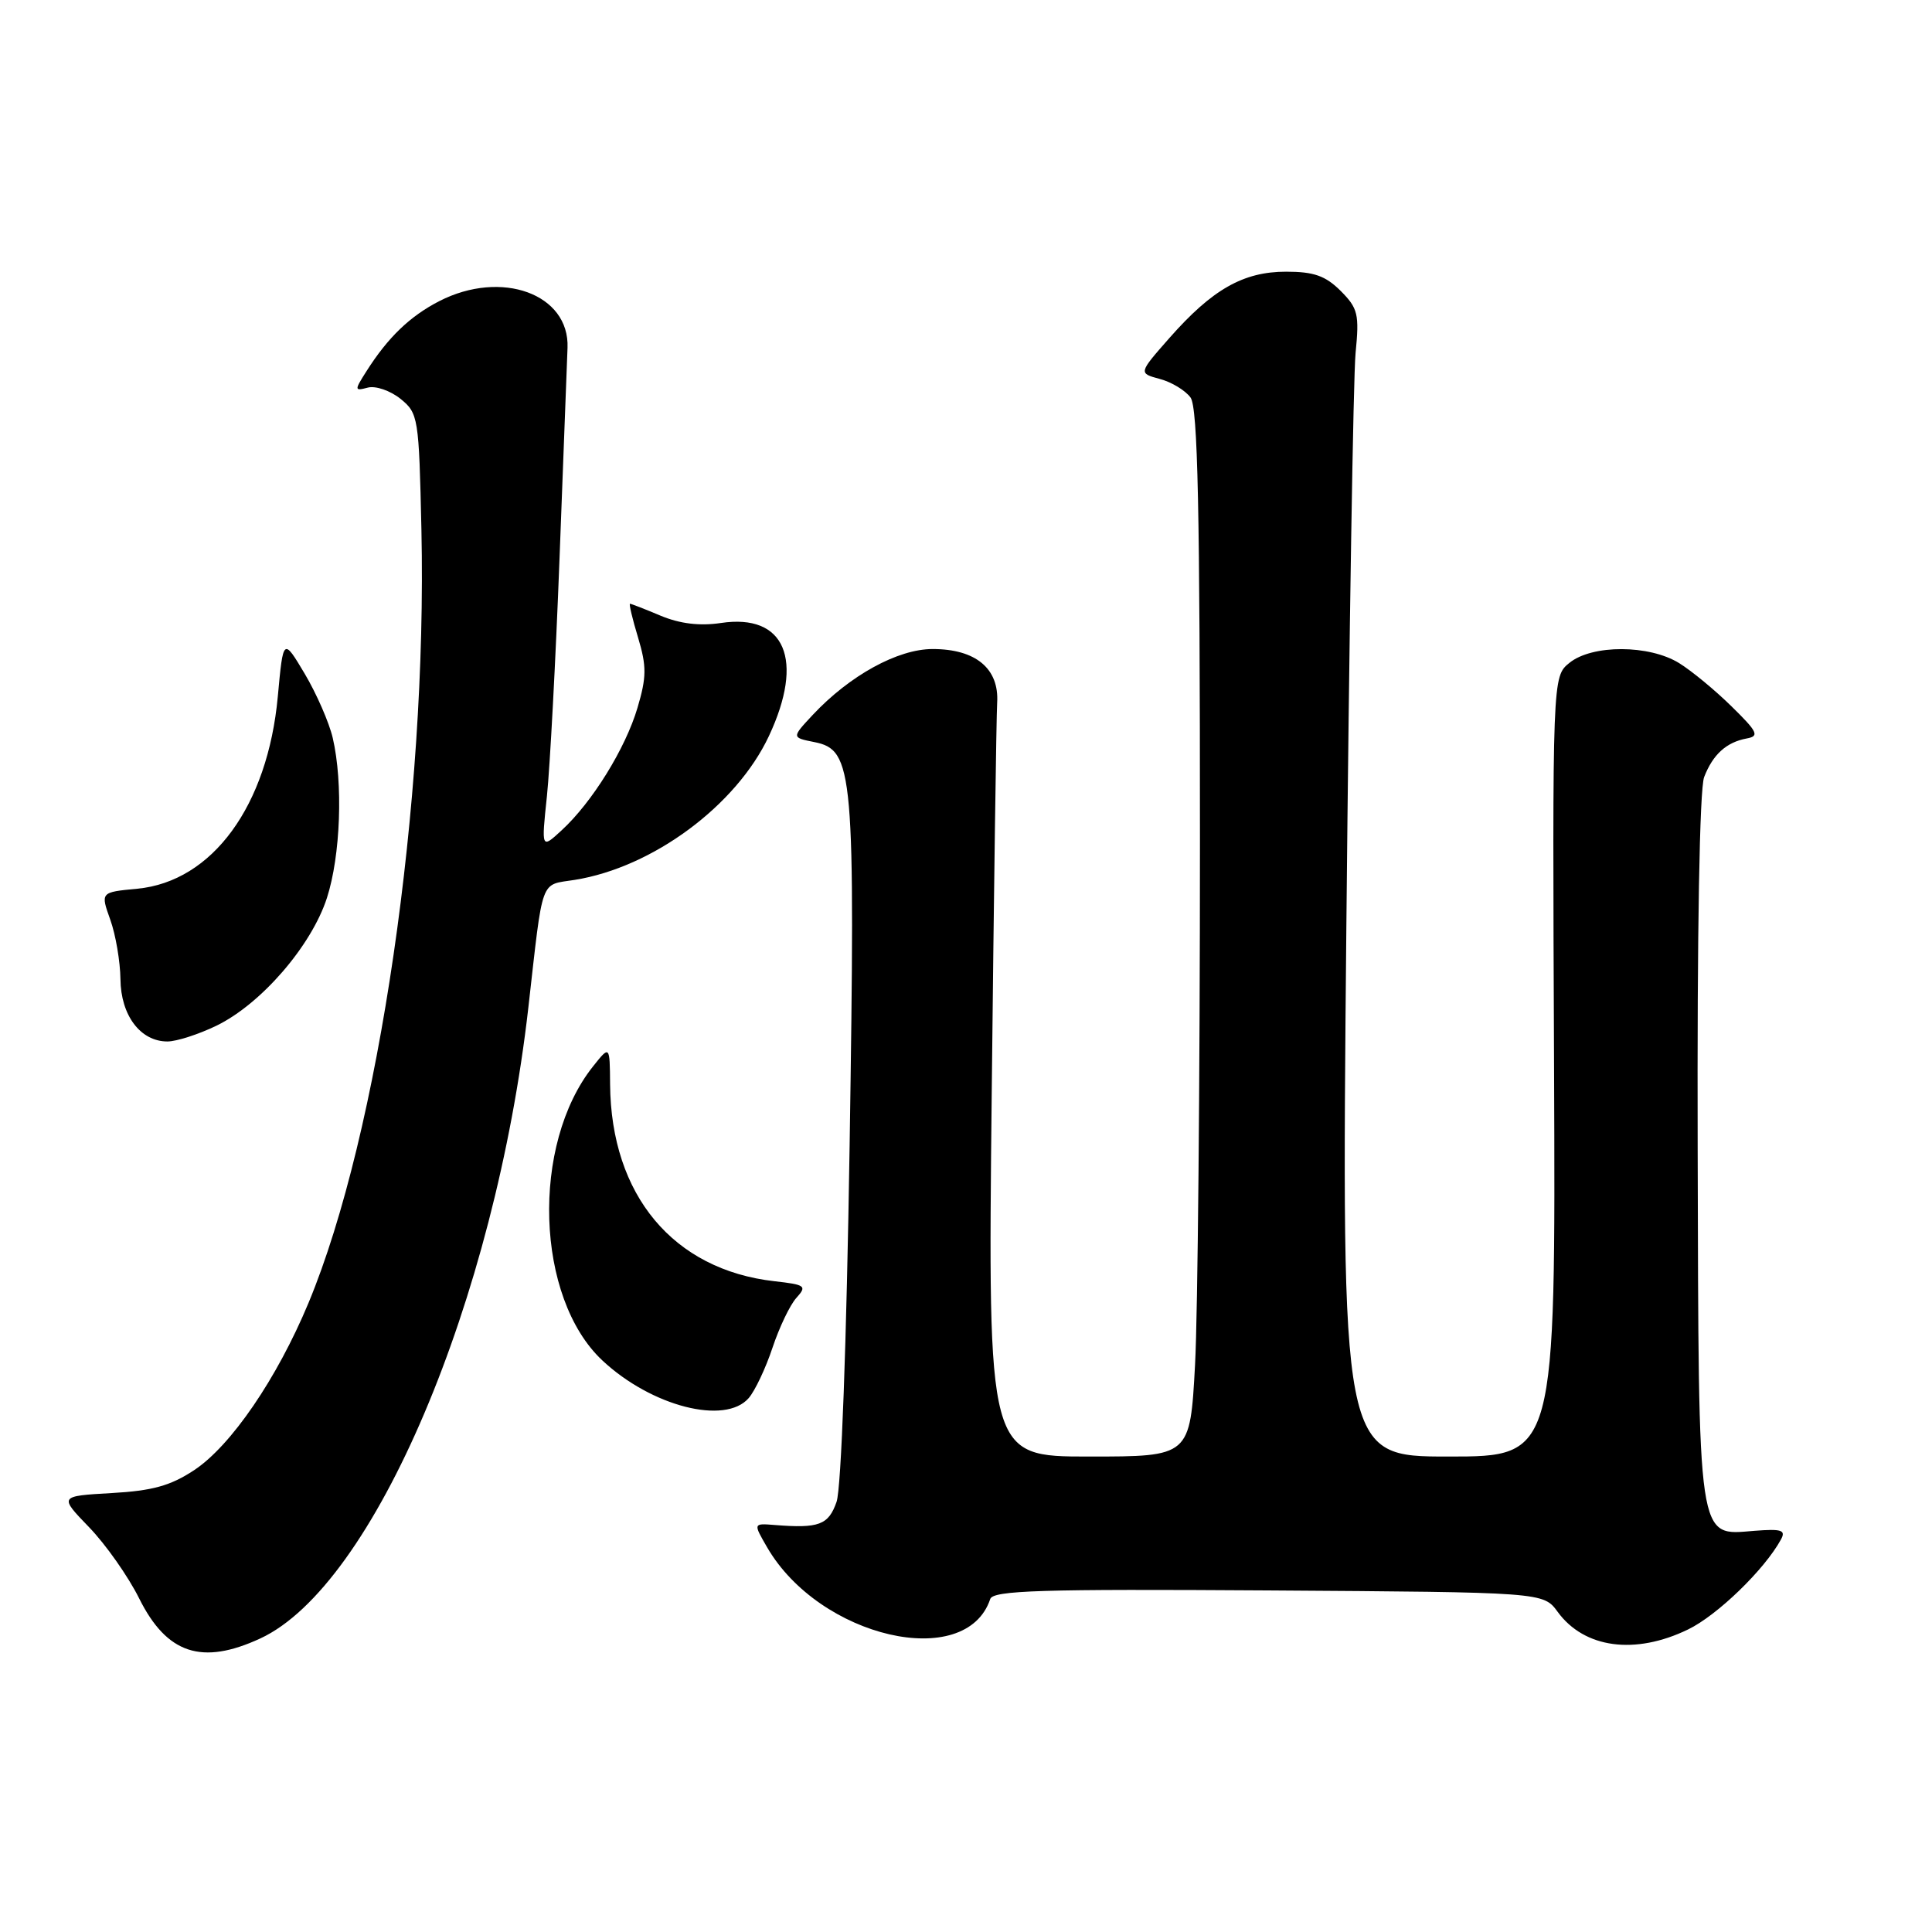 <?xml version="1.0" encoding="UTF-8" standalone="no"?>
<!DOCTYPE svg PUBLIC "-//W3C//DTD SVG 1.1//EN" "http://www.w3.org/Graphics/SVG/1.1/DTD/svg11.dtd" >
<svg xmlns="http://www.w3.org/2000/svg" xmlns:xlink="http://www.w3.org/1999/xlink" version="1.1" viewBox="0 0 256 256">
 <g >
 <path fill="currentColor"
d=" M 34.50 217.10 C 49.54 210.12 65.59 172.33 70.01 133.50 C 72.00 115.99 71.51 117.33 76.15 116.59 C 86.49 114.94 97.56 106.74 101.88 97.54 C 106.63 87.42 104.02 81.27 95.52 82.55 C 92.72 82.97 90.10 82.65 87.55 81.59 C 85.47 80.71 83.63 80.00 83.48 80.00 C 83.32 80.00 83.80 82.02 84.55 84.49 C 85.69 88.30 85.68 89.71 84.47 93.79 C 82.87 99.19 78.46 106.31 74.42 110.02 C 71.73 112.50 71.73 112.50 72.47 105.50 C 72.87 101.65 73.63 87.47 74.14 74.00 C 74.65 60.52 75.13 47.97 75.20 46.09 C 75.48 38.96 66.46 35.67 58.21 39.90 C 54.32 41.90 51.41 44.70 48.57 49.17 C 46.94 51.73 46.95 51.83 48.74 51.36 C 49.77 51.09 51.71 51.76 53.06 52.84 C 55.43 54.76 55.51 55.29 55.84 70.16 C 56.63 106.17 50.19 150.27 40.88 172.64 C 36.70 182.67 30.62 191.56 25.73 194.80 C 22.60 196.87 20.19 197.54 14.77 197.84 C 7.82 198.24 7.82 198.24 11.81 202.37 C 14.00 204.64 16.99 208.88 18.44 211.80 C 22.11 219.16 26.75 220.69 34.50 217.10 Z  M 223.68 215.91 C 227.55 214.04 233.81 207.98 235.98 204.00 C 236.67 202.75 236.08 202.56 232.49 202.84 C 224.85 203.45 225.09 205.07 224.95 151.98 C 224.87 123.50 225.20 104.52 225.81 102.96 C 226.97 99.97 228.75 98.35 231.45 97.85 C 233.16 97.54 232.90 96.99 229.45 93.61 C 227.28 91.47 224.15 88.89 222.50 87.87 C 218.53 85.41 210.98 85.39 207.96 87.83 C 205.70 89.66 205.70 89.66 205.92 141.33 C 206.13 193.00 206.13 193.00 191.94 193.00 C 177.74 193.00 177.74 193.00 178.40 122.75 C 178.77 84.11 179.32 49.93 179.62 46.79 C 180.13 41.63 179.94 40.85 177.64 38.54 C 175.63 36.54 174.09 36.00 170.41 36.00 C 164.75 36.00 160.63 38.34 154.95 44.79 C 150.85 49.45 150.85 49.45 153.67 50.21 C 155.23 50.62 157.06 51.73 157.75 52.67 C 158.72 53.99 159.00 67.36 159.00 111.53 C 159.00 142.97 158.71 174.16 158.35 180.84 C 157.69 193.00 157.69 193.00 144.29 193.00 C 130.89 193.00 130.89 193.00 131.41 144.75 C 131.69 118.21 132.02 94.97 132.13 93.10 C 132.40 88.59 129.29 86.00 123.58 86.00 C 118.96 86.00 112.59 89.50 107.69 94.73 C 104.89 97.73 104.89 97.73 107.90 98.33 C 113.11 99.37 113.34 102.09 112.58 151.75 C 112.17 178.11 111.47 197.21 110.85 199.00 C 109.78 202.07 108.52 202.54 102.65 202.07 C 99.80 201.84 99.80 201.84 101.65 205.03 C 108.60 217.01 128.00 221.50 131.21 211.88 C 131.59 210.74 137.92 210.54 168.08 210.74 C 204.50 210.98 204.50 210.98 206.40 213.58 C 209.93 218.41 216.65 219.32 223.68 215.91 Z  M 99.21 185.25 C 100.04 184.29 101.46 181.29 102.36 178.58 C 103.26 175.88 104.68 172.90 105.53 171.97 C 106.95 170.40 106.73 170.23 102.62 169.77 C 89.21 168.25 80.96 158.37 80.84 143.68 C 80.80 138.51 80.80 138.51 78.59 141.29 C 70.32 151.66 70.96 171.98 79.82 180.27 C 86.32 186.35 96.08 188.86 99.21 185.25 Z  M 28.66 135.92 C 34.59 133.05 41.26 125.34 43.32 118.98 C 45.13 113.37 45.48 103.77 44.09 97.78 C 43.61 95.73 41.94 91.91 40.38 89.28 C 37.53 84.50 37.53 84.50 36.81 92.30 C 35.47 106.79 28.14 116.80 18.20 117.76 C 13.31 118.22 13.31 118.22 14.61 121.86 C 15.33 123.86 15.93 127.41 15.96 129.75 C 16.01 134.55 18.61 138.00 22.18 138.00 C 23.39 138.00 26.30 137.06 28.66 135.92 Z "/>
</g>
</svg>